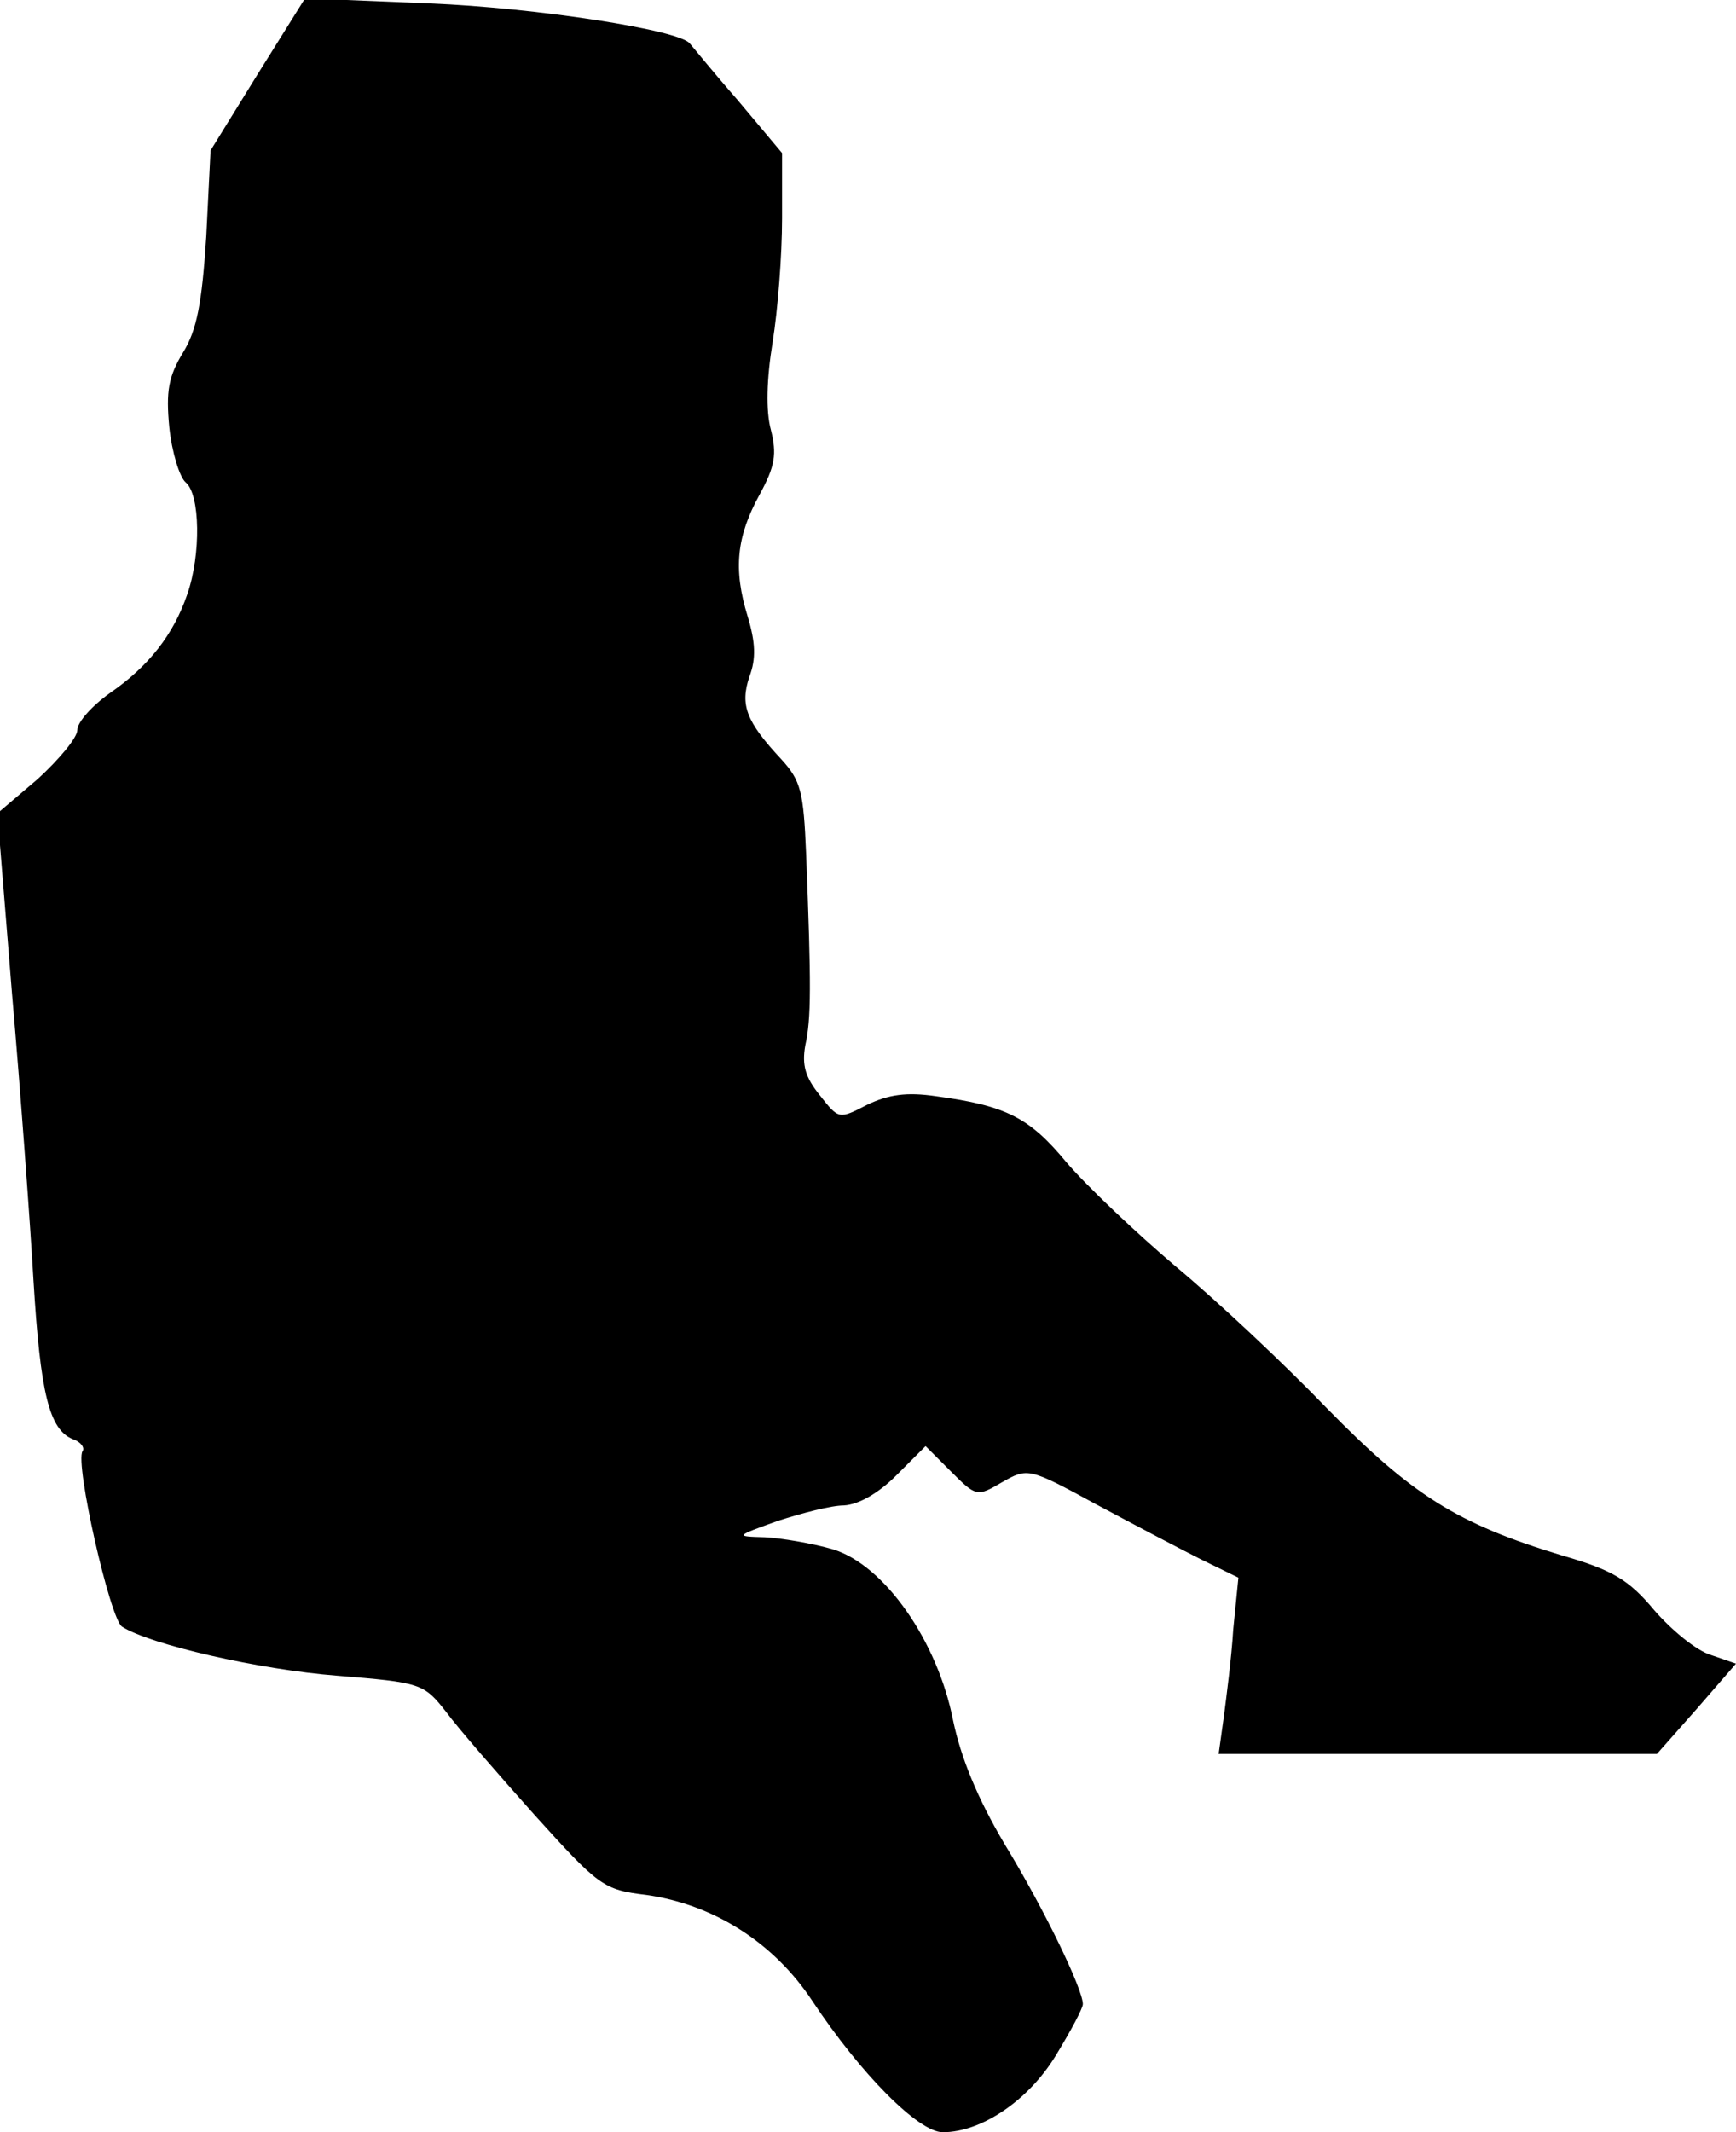 <?xml version="1.0" standalone="no"?>
<!DOCTYPE svg PUBLIC "-//W3C//DTD SVG 20010904//EN"
 "http://www.w3.org/TR/2001/REC-SVG-20010904/DTD/svg10.dtd">
<svg version="1.0" xmlns="http://www.w3.org/2000/svg"
 width="202pt" height="248pt" viewBox="0 0 202 248"
 preserveAspectRatio="xMidYMid meet">
<g transform="translate(0,248) scale(0.1,-0.1)"
fill="#000000" stroke="none">
<path fill="#000000" stroke="none" d="M300 2394 l-55 -89 -5 -100 c-5 -78
-11 -109 -27 -135 -17 -28 -20 -45 -16 -87 3 -29 12 -58 19 -64 17 -14 18 -84
2 -130 -16 -47 -45 -84 -90 -115 -21 -15 -38 -34 -38 -43 0 -9 -21 -34 -46
-57 l-47 -40 17 -210 c10 -115 21 -265 25 -334 8 -130 18 -173 46 -184 9 -3
14 -10 11 -14 -9 -14 32 -195 46 -204 33 -21 160 -50 250 -57 98 -8 101 -9
127 -42 14 -19 61 -73 103 -120 75 -83 80 -87 130 -93 78 -11 148 -55 193
-123 57 -86 124 -153 152 -153 45 0 100 37 132 90 17 28 31 54 31 59 0 17 -44
109 -91 186 -32 54 -51 101 -60 144 -18 92 -80 181 -140 199 -24 7 -60 13 -79
14 -35 1 -35 1 15 19 28 9 62 18 77 18 17 1 40 14 61 35 l34 34 30 -30 c29
-29 30 -29 59 -12 30 17 31 17 110 -26 43 -23 98 -52 122 -64 l43 -21 -6 -60
c-2 -33 -8 -79 -11 -102 l-6 -43 255 0 255 0 46 52 46 53 -29 10 c-17 5 -46
29 -66 52 -30 36 -49 47 -108 64 -122 37 -174 70 -273 171 -50 52 -129 126
-176 165 -46 39 -104 94 -127 121 -43 52 -70 66 -152 77 -34 5 -55 2 -80 -10
-33 -17 -33 -17 -55 11 -17 21 -21 35 -17 58 7 31 7 70 1 223 -3 72 -6 85 -29
110 -41 44 -48 63 -37 96 8 21 7 40 -2 70 -17 55 -13 93 14 142 18 33 20 47
13 75 -6 22 -5 59 2 102 6 37 11 101 11 144 l0 76 -52 62 c-29 33 -53 63 -55
65 -10 16 -180 42 -303 47 l-145 6 -55 -88z"/>
</g>
</svg>

